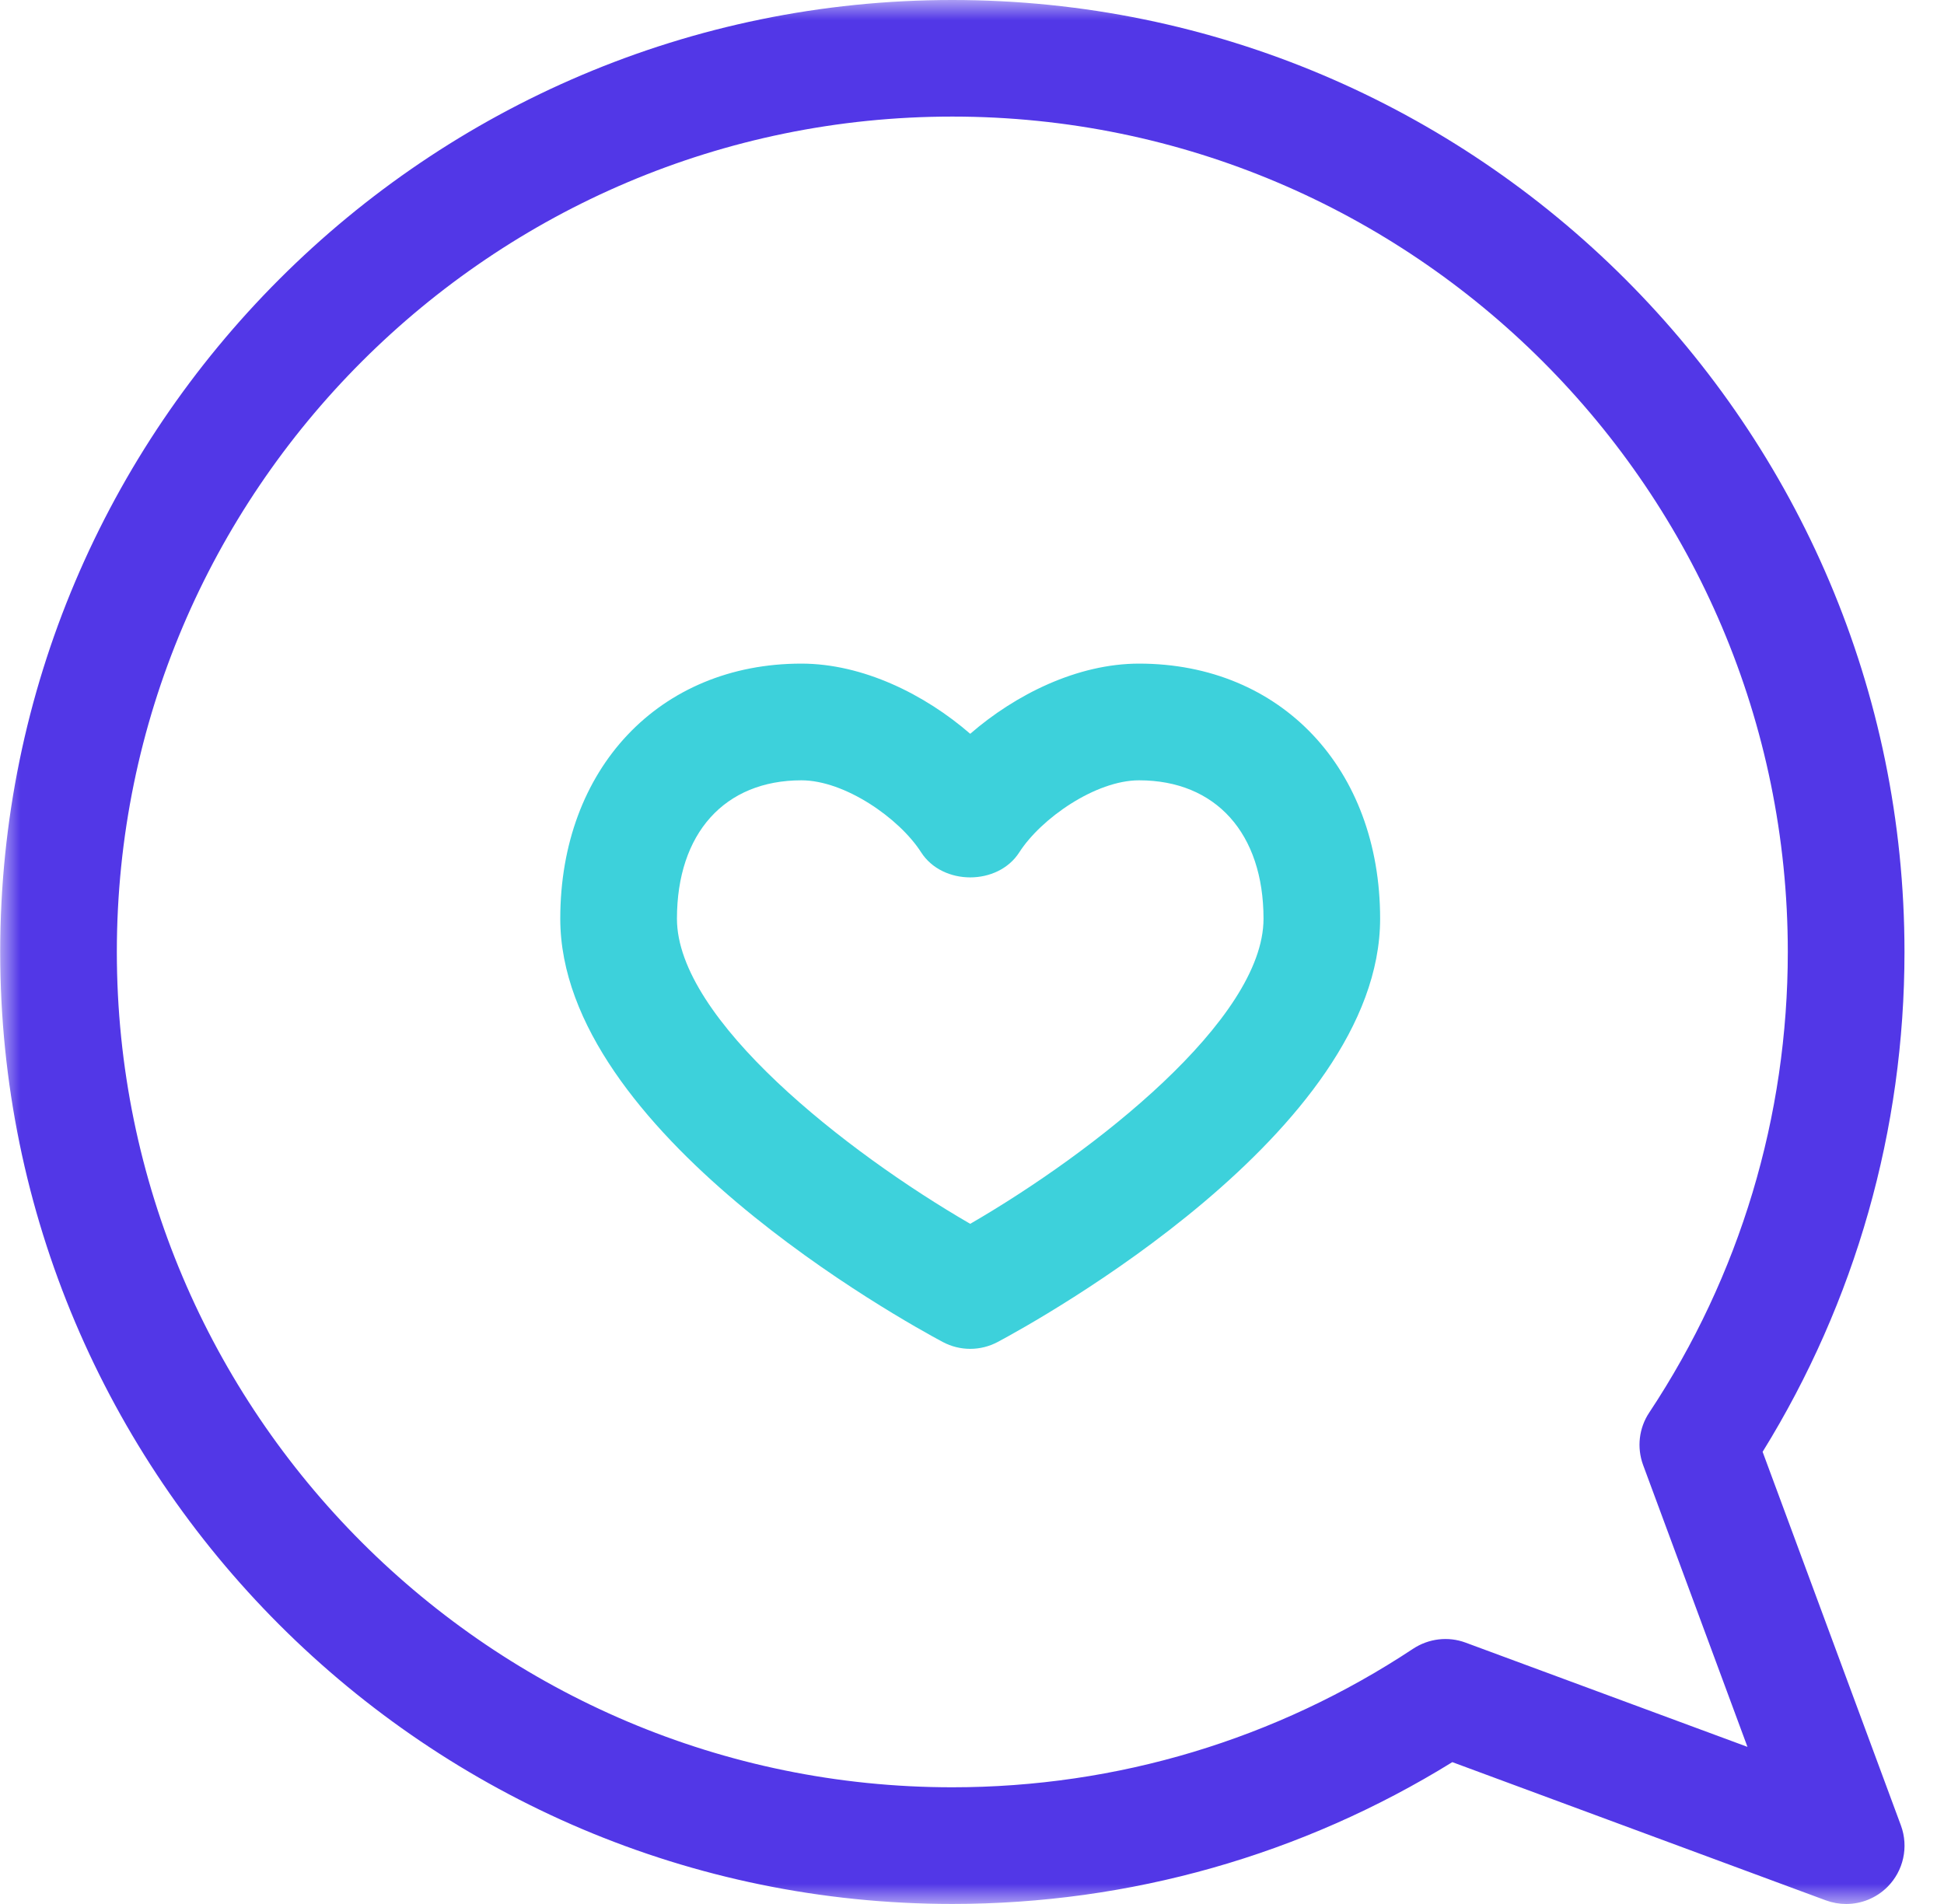 <svg width="49" height="48" viewBox="0 0 49 48" fill="none" xmlns="http://www.w3.org/2000/svg">
<g clip-path="url(#clip0_58_141)">
<mask id="mask0_58_141" style="mask-type:luminance" maskUnits="userSpaceOnUse" x="0" y="0" width="49" height="48">
<path d="M49 0H0V48H49V0Z" fill="white"/>
</mask>
<g mask="url(#mask0_58_141)">
<path d="M44.428 36.601C46.77 32.815 48.004 28.474 48.004 23.999C48.004 10.766 37.238 0 24.004 0C10.771 0 0.005 10.766 0.005 23.999C0.005 37.232 10.771 47.999 24.004 47.999C28.48 47.999 32.821 46.765 36.607 44.424L46.023 47.909C46.19 47.97 46.362 48 46.534 48C46.918 48 47.293 47.85 47.574 47.57C47.98 47.164 48.113 46.559 47.914 46.02L44.428 36.601ZM36.941 41.411C36.502 41.248 36.011 41.307 35.619 41.565C32.167 43.851 28.152 45.058 24.004 45.058C12.392 45.058 2.945 35.611 2.945 23.998C2.945 12.386 12.393 2.939 24.004 2.939C35.616 2.939 45.063 12.386 45.063 23.998C45.063 28.146 43.856 32.162 41.57 35.612C41.31 36.002 41.254 36.493 41.416 36.934L44.046 44.039L36.941 41.411Z" fill="#3E20E4" fill-opacity="0.894"/>
<path d="M28.711 16.73C27.155 16.73 25.595 17.51 24.455 18.499C23.315 17.51 21.754 16.73 20.199 16.73C16.621 16.73 14.122 19.375 14.122 23.161C14.122 28.534 22.776 33.305 23.763 33.832C23.98 33.947 24.217 34.005 24.455 34.005C24.693 34.005 24.93 33.947 25.147 33.832C26.134 33.305 34.787 28.534 34.787 23.161C34.787 19.375 32.288 16.73 28.711 16.73ZM24.455 30.853C21.34 29.049 17.063 25.701 17.063 23.162C17.063 21.009 18.265 19.672 20.2 19.672C21.293 19.672 22.668 20.628 23.217 21.486C23.757 22.33 25.153 22.331 25.693 21.486C26.244 20.629 27.618 19.672 28.711 19.672C30.646 19.672 31.848 21.01 31.848 23.162C31.847 25.702 27.569 29.05 24.455 30.853Z" fill="#3DD1DB"/>
</g>
</g>
<defs>
<clipPath id="clip0_58_141">
<rect width="49" height="48" fill="white"/>
</clipPath>
</defs>
</svg>
